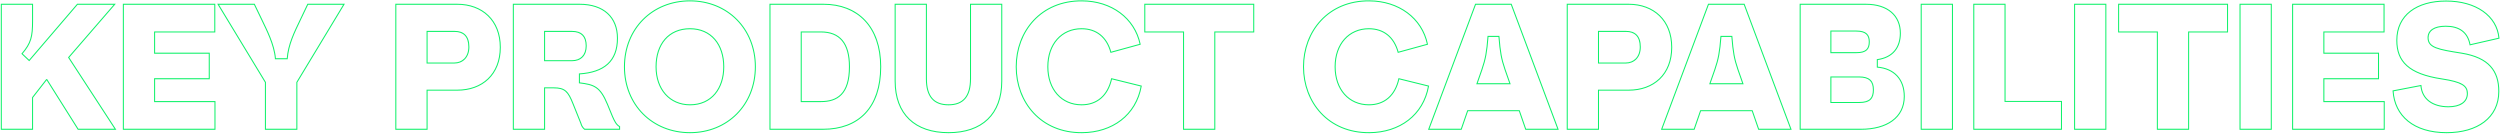 <svg width="1287" height="69" viewBox="0 0 1287 69" fill="none" xmlns="http://www.w3.org/2000/svg">
<path d="M0.674 66.552H0.411L0.411 66.815H0.674L0.674 66.552ZM0.674 2.195L0.674 1.932H0.411L0.411 2.195H0.674ZM16.763 2.195H17.026L17.026 1.932H16.763L16.763 2.195ZM11.339 27.662L11.139 27.492L10.977 27.681L11.158 27.852L11.339 27.662ZM15.016 31.155L14.835 31.346L15.036 31.536L15.216 31.326L15.016 31.155ZM39.84 2.195L39.84 1.932H39.719L39.64 2.024L39.84 2.195ZM59.055 2.195L59.254 2.367L59.63 1.932H59.055L59.055 2.195ZM35.335 29.593L35.136 29.421L35.007 29.57L35.115 29.736L35.335 29.593ZM59.423 66.552L59.423 66.815H59.907L59.643 66.409L59.423 66.552ZM40.208 66.552L39.985 66.692L40.062 66.815H40.208L40.208 66.552ZM24.118 40.993L24.34 40.853L24.263 40.73H24.118L24.118 40.993ZM23.934 40.993L23.934 40.73H23.806L23.727 40.831L23.934 40.993ZM16.763 50.187L16.556 50.025L16.5 50.096L16.5 50.187H16.763ZM16.763 66.552L16.763 66.815H17.026L17.026 66.552H16.763ZM0.936 66.552L0.936 2.195H0.411L0.411 66.552H0.936ZM0.674 2.457H16.763L16.763 1.932H0.674L0.674 2.457ZM16.5 2.195L16.5 10.745H17.026L17.026 2.195H16.5ZM16.5 10.745C16.5 14.788 16.316 17.604 15.558 20.092C14.802 22.574 13.47 24.749 11.139 27.492L11.539 27.832C13.896 25.059 15.276 22.821 16.06 20.245C16.843 17.677 17.026 14.793 17.026 10.745H16.5ZM11.158 27.852L14.835 31.346L15.197 30.965L11.52 27.471L11.158 27.852ZM15.216 31.326L40.039 2.366L39.64 2.024L14.817 30.985L15.216 31.326ZM39.84 2.457H59.055L59.055 1.932H39.84L39.84 2.457ZM58.856 2.023L35.136 29.421L35.533 29.764L59.254 2.367L58.856 2.023ZM35.115 29.736L59.203 66.695L59.643 66.409L35.555 29.449L35.115 29.736ZM59.423 66.289H40.208L40.208 66.815H59.423L59.423 66.289ZM40.43 66.412L24.34 40.853L23.896 41.133L39.985 66.692L40.43 66.412ZM24.118 40.73H23.934L23.934 41.256H24.118L24.118 40.73ZM23.727 40.831L16.556 50.025L16.97 50.348L24.141 41.154L23.727 40.831ZM16.5 50.187L16.5 66.552H17.026L17.026 50.187H16.5ZM16.763 66.289H0.674L0.674 66.815H16.763L16.763 66.289ZM79.59 40.533L79.59 40.271H79.328L79.328 40.533H79.59ZM79.59 52.301H79.328L79.328 52.564H79.59L79.59 52.301ZM110.666 52.301H110.928L110.928 52.039H110.666L110.666 52.301ZM110.666 66.552L110.666 66.815H110.929L110.929 66.552H110.666ZM63.501 66.552H63.238L63.238 66.815H63.501L63.501 66.552ZM63.501 2.195L63.501 1.932H63.238L63.238 2.195H63.501ZM110.574 2.195H110.837L110.837 1.932H110.574L110.574 2.195ZM110.574 16.445L110.574 16.708H110.837L110.837 16.445H110.574ZM79.59 16.445L79.59 16.183H79.328L79.328 16.445H79.59ZM79.59 27.386H79.328L79.328 27.649H79.59L79.59 27.386ZM107.724 27.386H107.986L107.986 27.123H107.724L107.724 27.386ZM107.724 40.533L107.724 40.796H107.986L107.986 40.533H107.724ZM79.328 40.533L79.328 52.301H79.853L79.853 40.533H79.328ZM79.59 52.564H110.666L110.666 52.039H79.59L79.59 52.564ZM110.403 52.301L110.403 66.552H110.929L110.928 52.301H110.403ZM110.666 66.289H63.501L63.501 66.815H110.666L110.666 66.289ZM63.764 66.552L63.764 2.195H63.238L63.238 66.552H63.764ZM63.501 2.457H110.574L110.574 1.932H63.501L63.501 2.457ZM110.311 2.195L110.311 16.445H110.837L110.837 2.195H110.311ZM110.574 16.183H79.59L79.59 16.708H110.574L110.574 16.183ZM79.328 16.445L79.328 27.386H79.853L79.853 16.445H79.328ZM79.59 27.649H107.724L107.724 27.123H79.59L79.59 27.649ZM107.461 27.386L107.461 40.533H107.986L107.986 27.386H107.461ZM107.724 40.271H79.59L79.59 40.796H107.724L107.724 40.271ZM136.64 42.372H136.903L136.903 42.299L136.865 42.236L136.64 42.372ZM112.276 2.195L112.276 1.932H111.81L112.052 2.331L112.276 2.195ZM130.94 2.195L131.176 2.08L131.105 1.932H130.94L130.94 2.195ZM134.801 10.193L135.039 10.081L135.038 10.079L134.801 10.193ZM141.789 30.236L141.527 30.256L141.545 30.499H141.789L141.789 30.236ZM147.857 30.236L147.857 30.499H148.1L148.119 30.256L147.857 30.236ZM154.66 10.101L154.897 10.215L154.897 10.214L154.66 10.101ZM158.43 2.195L158.43 1.932H158.264L158.192 2.082L158.43 2.195ZM177.093 2.195L177.318 2.33L177.559 1.932H177.093L177.093 2.195ZM152.821 42.372L152.596 42.236L152.559 42.299L152.559 42.372H152.821ZM152.821 66.552L152.821 66.815H153.084L153.084 66.552H152.821ZM136.64 66.552H136.377L136.377 66.815H136.64L136.64 66.552ZM136.865 42.236L112.501 2.058L112.052 2.331L136.415 42.508L136.865 42.236ZM112.276 2.457H130.94L130.94 1.932H112.276L112.276 2.457ZM130.703 2.309L134.565 10.308L135.038 10.079L131.176 2.08L130.703 2.309ZM134.564 10.305C136.873 15.201 140.98 22.962 141.527 30.256L142.051 30.216C141.494 22.8 137.326 14.931 135.039 10.081L134.564 10.305ZM141.789 30.499H147.857L147.857 29.973H141.789L141.789 30.499ZM148.119 30.256C148.666 22.959 151.766 16.753 154.897 10.215L154.423 9.988C151.302 16.505 148.151 22.803 147.595 30.216L148.119 30.256ZM154.897 10.214L158.667 2.308L158.192 2.082L154.423 9.988L154.897 10.214ZM158.43 2.457H177.093L177.093 1.932H158.43L158.43 2.457ZM176.868 2.059L152.596 42.236L153.046 42.508L177.318 2.33L176.868 2.059ZM152.559 42.372L152.559 66.552H153.084L153.084 42.372H152.559ZM152.821 66.289H136.64L136.64 66.815H152.821L152.821 66.289ZM136.903 66.552L136.903 42.372H136.377L136.377 66.552H136.903ZM203.769 2.195L203.769 1.932H203.506L203.506 2.195H203.769ZM219.858 46.417L219.858 46.155H219.596L219.596 46.417H219.858ZM219.858 66.552L219.858 66.815H220.121L220.121 66.552H219.858ZM203.769 66.552H203.506L203.506 66.815H203.769L203.769 66.552ZM219.858 32.443H219.596L219.596 32.705H219.858L219.858 32.443ZM219.858 16.169L219.858 15.907H219.596L219.596 16.169H219.858ZM203.769 2.457H235.396L235.396 1.932H203.769L203.769 2.457ZM235.396 2.457C241.775 2.457 247.245 4.507 251.119 8.256C254.991 12.004 257.291 17.471 257.291 24.352H257.816C257.816 17.35 255.473 11.739 251.484 7.879C247.497 4.02 241.888 1.932 235.396 1.932L235.396 2.457ZM257.291 24.352C257.291 31.279 254.991 36.723 251.12 40.436C247.247 44.15 241.777 46.155 235.396 46.155L235.396 46.68C241.887 46.68 247.496 44.639 251.483 40.815C255.473 36.989 257.816 31.4 257.816 24.352H257.291ZM235.396 46.155H219.858L219.858 46.68H235.396L235.396 46.155ZM219.596 46.417L219.596 66.552H220.121L220.121 46.417H219.596ZM219.858 66.289H203.769L203.769 66.815H219.858L219.858 66.289ZM204.032 66.552L204.032 2.195H203.506L203.506 66.552H204.032ZM219.858 32.705H233.925L233.925 32.18H219.858L219.858 32.705ZM233.925 32.705C236.01 32.705 237.943 31.97 239.354 30.523C240.766 29.075 241.635 26.937 241.635 24.168H241.11C241.11 26.824 240.278 28.823 238.978 30.156C237.677 31.49 235.885 32.18 233.925 32.18L233.925 32.705ZM241.635 24.168C241.635 21.322 240.912 19.246 239.584 17.882C238.255 16.517 236.361 15.907 234.109 15.907L234.109 16.432C236.27 16.432 238.008 17.017 239.207 18.249C240.408 19.482 241.11 21.406 241.11 24.168H241.635ZM234.109 15.907H219.858L219.858 16.432H234.109L234.109 15.907ZM219.596 16.169L219.596 32.443H220.121L220.121 16.169H219.596ZM312.714 53.681L312.957 53.581L312.957 53.58L312.714 53.681ZM315.288 59.932L315.045 60.032L315.048 60.039L315.288 59.932ZM318.966 65.173H319.229L319.229 65.022L319.098 64.946L318.966 65.173ZM318.966 66.552L318.966 66.815H319.229L319.229 66.552H318.966ZM300.946 66.552L300.776 66.752L300.85 66.815H300.946L300.946 66.552ZM299.015 63.426L299.269 63.357L299.265 63.342L299.259 63.328L299.015 63.426ZM295.062 53.589L294.817 53.685L294.818 53.687L295.062 53.589ZM280.352 45.222L280.352 44.959H280.089L280.089 45.222H280.352ZM280.352 66.552L280.352 66.815H280.614L280.614 66.552H280.352ZM264.262 66.552H264L264 66.815H264.262L264.262 66.552ZM264.262 2.195L264.262 1.932H263.999L263.999 2.195H264.262ZM298.28 38.051L298.262 37.789L298.017 37.805L298.017 38.051H298.28ZM298.28 42.648H298.017L298.017 42.88L298.248 42.909L298.28 42.648ZM280.352 31.247H280.089L280.089 31.51H280.352L280.352 31.247ZM280.352 16.169L280.352 15.907H280.089L280.089 16.169H280.352ZM312.471 53.781L315.045 60.032L315.531 59.832L312.957 53.581L312.471 53.781ZM315.048 60.039C316.145 62.505 317.001 64.339 318.834 65.4L319.098 64.946C317.437 63.984 316.639 62.324 315.528 59.826L315.048 60.039ZM318.703 65.173L318.703 66.552H319.229L319.229 65.173H318.703ZM318.966 66.289H300.946L300.946 66.815H318.966L318.966 66.289ZM301.116 66.352C299.974 65.386 299.536 64.337 299.269 63.357L298.762 63.495C299.046 64.537 299.527 65.695 300.776 66.752L301.116 66.352ZM299.259 63.328L295.306 53.491L294.818 53.687L298.771 63.524L299.259 63.328ZM295.306 53.492C294.021 50.232 292.944 48.083 291.431 46.76C289.9 45.422 287.961 44.959 285.04 44.959L285.04 45.485C287.912 45.485 289.696 45.942 291.085 47.155C292.49 48.384 293.529 50.417 294.817 53.685L295.306 53.492ZM285.04 44.959H280.352L280.352 45.485H285.04L285.04 44.959ZM280.089 45.222L280.089 66.552H280.614L280.614 45.222H280.089ZM280.352 66.289H264.262L264.262 66.815H280.352L280.352 66.289ZM264.525 66.552L264.525 2.195H263.999L264 66.552H264.525ZM264.262 2.457H298.372L298.372 1.932H264.262L264.262 2.457ZM298.372 2.457C304.532 2.457 309.335 4.123 312.595 7.089C315.852 10.053 317.6 14.345 317.6 19.663H318.125C318.125 14.225 316.334 9.782 312.948 6.701C309.566 3.623 304.623 1.932 298.372 1.932L298.372 2.457ZM317.6 19.663C317.6 25.586 315.871 29.897 312.618 32.834C309.359 35.778 304.53 37.377 298.262 37.789L298.297 38.313C304.625 37.897 309.588 36.279 312.971 33.224C316.361 30.162 318.125 25.692 318.125 19.663H317.6ZM298.017 38.051L298.017 42.648H298.542L298.542 38.051H298.017ZM298.248 42.909C302.022 43.369 304.626 43.848 306.762 45.312C308.893 46.774 310.592 49.244 312.471 53.781L312.957 53.58C311.066 49.015 309.318 46.428 307.059 44.879C304.804 43.333 302.076 42.846 298.311 42.387L298.248 42.909ZM280.352 31.51H294.51L294.51 30.985H280.352L280.352 31.51ZM294.51 31.51C296.772 31.51 298.661 30.802 299.985 29.442C301.308 28.084 302.036 26.104 302.036 23.616H301.511C301.511 26.002 300.814 27.838 299.608 29.076C298.404 30.314 296.661 30.985 294.51 30.985L294.51 31.51ZM302.036 23.616C302.036 21.094 301.405 19.154 300.122 17.847C298.838 16.539 296.944 15.907 294.51 15.907L294.51 16.432C296.858 16.432 298.595 17.041 299.747 18.215C300.9 19.39 301.511 21.175 301.511 23.616H302.036ZM294.51 15.907H280.352L280.352 16.432H294.51L294.51 15.907ZM280.089 16.169L280.089 31.247H280.614L280.614 16.169H280.089ZM321.732 34.373C321.732 14.934 335.958 0.711 355.211 0.711L355.211 0.185C335.666 0.185 321.206 14.646 321.206 34.373H321.732ZM355.211 0.711C374.371 0.711 388.598 14.934 388.598 34.373H389.123C389.123 14.647 374.664 0.185 355.211 0.185L355.211 0.711ZM388.598 34.373C388.598 53.813 374.371 68.036 355.211 68.036L355.211 68.561C374.664 68.561 389.123 54.1 389.123 34.373H388.598ZM355.211 68.036C335.958 68.036 321.732 53.812 321.732 34.373H321.206C321.206 54.1 335.666 68.561 355.211 68.561L355.211 68.036ZM337.48 34.373C337.48 40.264 339.266 45.226 342.385 48.718C345.506 52.214 349.946 54.219 355.211 54.219L355.211 53.694C350.087 53.694 345.792 51.746 342.777 48.368C339.758 44.989 338.005 40.159 338.005 34.373H337.48ZM355.211 54.219C360.845 54.219 365.265 52.074 368.272 48.506C371.274 44.943 372.85 39.983 372.85 34.373H372.325C372.325 39.889 370.775 44.72 367.87 48.167C364.969 51.609 360.701 53.694 355.211 53.694L355.211 54.219ZM372.85 34.373C372.85 28.626 371.227 23.664 368.201 20.136C365.171 16.602 360.752 14.528 355.211 14.528L355.211 15.053C360.61 15.053 364.879 17.07 367.802 20.478C370.729 23.89 372.325 28.721 372.325 34.373H372.85ZM355.211 14.528C349.673 14.528 345.23 16.531 342.176 20.03C339.125 23.526 337.48 28.488 337.48 34.373H338.005C338.005 28.582 339.623 23.753 342.572 20.376C345.516 17.003 349.808 15.053 355.211 15.053L355.211 14.528ZM396.381 2.195L396.381 1.932H396.119L396.119 2.195H396.381ZM396.381 66.552H396.119L396.119 66.815H396.381L396.381 66.552ZM412.471 52.301H412.208L412.208 52.564H412.471L412.471 52.301ZM412.471 16.445L412.471 16.183H412.208L412.208 16.445H412.471ZM396.381 2.457H423.963L423.963 1.932H396.381L396.381 2.457ZM423.963 2.457C432.685 2.457 439.966 5.31 445.068 10.707C450.171 16.106 453.121 24.08 453.121 34.373H453.646C453.646 23.981 450.666 15.865 445.449 10.346C440.231 4.826 432.802 1.932 423.963 1.932L423.963 2.457ZM453.121 34.373C453.121 44.809 450.307 52.781 445.24 58.143C440.175 63.503 432.827 66.289 423.687 66.289L423.687 66.815C432.935 66.815 440.435 63.993 445.622 58.504C450.806 53.017 453.646 44.9 453.646 34.373H453.121ZM423.687 66.289H396.381L396.381 66.815H423.687L423.687 66.289ZM396.644 66.552L396.644 2.195H396.119L396.119 66.552H396.644ZM412.471 52.564H422.584L422.584 52.039H412.471L412.471 52.564ZM422.584 52.564C426.849 52.564 430.61 51.591 433.3 48.794C435.988 46.001 437.557 41.439 437.557 34.373H437.032C437.032 41.374 435.475 45.776 432.922 48.43C430.371 51.081 426.778 52.039 422.584 52.039L422.584 52.564ZM437.557 34.373C437.557 28.23 436.288 23.676 433.761 20.655C431.226 17.625 427.464 16.183 422.584 16.183L422.584 16.708C427.358 16.708 430.951 18.115 433.358 20.992C435.773 23.879 437.032 28.289 437.032 34.373H437.557ZM422.584 16.183H412.471L412.471 16.708H422.584L422.584 16.183ZM412.208 16.445L412.208 52.301H412.733L412.733 16.445H412.208ZM460.821 2.195L460.821 1.932H460.558L460.558 2.195H460.821ZM476.91 2.195H477.173L477.173 1.932H476.91L476.91 2.195ZM499.619 2.195L499.619 1.932H499.356L499.356 2.195H499.619ZM515.708 2.195H515.971L515.971 1.932H515.708L515.708 2.195ZM461.083 41.728L461.083 2.195H460.558L460.558 41.728H461.083ZM460.821 2.457H476.91L476.91 1.932H460.821L460.821 2.457ZM476.647 2.195L476.647 40.533H477.173L477.173 2.195H476.647ZM476.647 40.533C476.647 45.16 477.618 48.59 479.584 50.864C481.557 53.146 484.492 54.219 488.31 54.219L488.31 53.694C484.59 53.694 481.824 52.652 479.982 50.521C478.133 48.382 477.173 45.1 477.173 40.533H476.647ZM488.31 54.219C492.131 54.219 495.042 53.122 496.992 50.828C498.934 48.542 499.882 45.114 499.882 40.533H499.356C499.356 45.055 498.419 48.337 496.592 50.488C494.772 52.63 492.029 53.694 488.31 53.694L488.31 54.219ZM499.882 40.533L499.882 2.195H499.356L499.356 40.533H499.882ZM499.619 2.457H515.708L515.708 1.932H499.619L499.619 2.457ZM515.446 2.195L515.446 41.728H515.971L515.971 2.195H515.446ZM515.446 41.728C515.446 50.18 512.934 56.748 508.309 61.203C503.682 65.659 496.906 68.036 488.31 68.036L488.31 68.561C497 68.561 503.922 66.157 508.673 61.581C513.426 57.003 515.971 50.285 515.971 41.728H515.446ZM488.31 68.036C479.715 68.036 472.915 65.659 468.266 61.202C463.617 56.747 461.083 50.18 461.083 41.728H460.558C460.558 50.286 463.126 57.004 467.902 61.582C472.676 66.158 479.621 68.561 488.31 68.561L488.31 68.036ZM557.075 0.448L557.073 0.711L557.073 0.711L557.075 0.448ZM586.955 22.789L587.025 23.042L587.263 22.977L587.212 22.735L586.955 22.789ZM571.877 26.926L571.624 26.995L571.693 27.249L571.947 27.18L571.877 26.926ZM572.245 40.533L572.308 40.278L572.047 40.214L571.989 40.477L572.245 40.533ZM587.507 44.303L587.766 44.349L587.809 44.107L587.57 44.048L587.507 44.303ZM557.075 68.299L557.074 68.036L557.073 68.036L557.075 68.299ZM523.412 34.373C523.412 16.296 535.999 0.528 557.073 0.711L557.077 0.185C535.675 -0 522.887 16.043 522.887 34.373H523.412ZM557.073 0.711C572.049 0.802 583.878 9.469 586.698 22.843L587.212 22.735C584.333 9.079 572.257 0.278 557.077 0.185L557.073 0.711ZM586.886 22.536L571.808 26.673L571.947 27.18L587.025 23.042L586.886 22.536ZM572.131 26.858C571.062 22.908 569.175 19.822 566.572 17.723C563.968 15.623 560.666 14.528 556.799 14.528L556.799 15.053C560.563 15.053 563.744 16.118 566.242 18.132C568.742 20.148 570.578 23.13 571.624 26.995L572.131 26.858ZM556.799 14.528C551.579 14.528 547.163 16.534 544.053 20.029C540.946 23.521 539.16 28.483 539.16 34.373H539.685C539.685 28.588 541.439 23.758 544.446 20.378C547.451 17 551.722 15.053 556.799 15.053L556.799 14.528ZM539.16 34.373C539.16 40.264 540.946 45.225 544.053 48.718C547.163 52.213 551.579 54.219 556.799 54.219L556.799 53.694C551.722 53.694 547.451 51.746 544.446 48.369C541.439 44.989 539.685 40.159 539.685 34.373H539.16ZM556.799 54.219C560.807 54.219 564.249 53.03 566.934 50.719C569.618 48.41 571.527 44.999 572.501 40.59L571.989 40.477C571.033 44.801 569.171 48.102 566.592 50.321C564.014 52.539 560.698 53.694 556.799 53.694L556.799 54.219ZM572.182 40.788L587.444 44.558L587.57 44.048L572.308 40.278L572.182 40.788ZM587.248 44.257C584.608 59.099 572.505 67.945 557.074 68.036L557.077 68.561C572.721 68.469 585.074 59.478 587.766 44.349L587.248 44.257ZM557.073 68.036C535.999 68.219 523.412 52.45 523.412 34.373H522.887C522.887 52.704 535.675 68.747 557.077 68.561L557.073 68.036ZM589.339 2.195L589.339 1.932H589.077L589.077 2.195H589.339ZM645.422 2.195H645.685L645.685 1.932H645.422L645.422 2.195ZM645.422 16.445L645.422 16.708H645.685L645.685 16.445H645.422ZM625.379 16.445L625.379 16.183H625.117L625.117 16.445H625.379ZM625.379 66.552L625.379 66.815H625.642L625.642 66.552H625.379ZM609.29 66.552H609.027L609.027 66.815H609.29L609.29 66.552ZM609.29 16.445H609.553L609.553 16.183H609.29L609.29 16.445ZM589.339 16.445H589.077L589.077 16.708H589.339L589.339 16.445ZM589.339 2.457H645.422L645.422 1.932H589.339L589.339 2.457ZM645.159 2.195L645.159 16.445H645.685L645.685 2.195H645.159ZM645.422 16.183H625.379L625.379 16.708H645.422L645.422 16.183ZM625.117 16.445L625.117 66.552H625.642L625.642 16.445H625.117ZM625.379 66.289H609.29L609.29 66.815H625.379L625.379 66.289ZM609.553 66.552L609.553 16.445H609.027L609.027 66.552H609.553ZM609.29 16.183H589.339L589.339 16.708H609.29L609.29 16.183ZM589.602 16.445L589.602 2.195H589.077L589.077 16.445H589.602ZM704.975 0.448L704.973 0.711L704.973 0.711L704.975 0.448ZM734.855 22.789L734.924 23.042L735.163 22.977L735.112 22.735L734.855 22.789ZM719.777 26.926L719.523 26.995L719.592 27.249L719.846 27.18L719.777 26.926ZM720.145 40.533L720.208 40.278L719.946 40.214L719.888 40.477L720.145 40.533ZM735.407 44.303L735.665 44.349L735.708 44.107L735.47 44.048L735.407 44.303ZM704.975 68.299L704.973 68.036L704.973 68.036L704.975 68.299ZM671.312 34.373C671.312 16.296 683.899 0.528 704.973 0.711L704.977 0.185C683.575 -0 670.787 16.043 670.787 34.373H671.312ZM704.973 0.711C719.949 0.802 731.777 9.469 734.598 22.843L735.112 22.735C732.232 9.079 720.157 0.278 704.976 0.185L704.973 0.711ZM734.785 22.536L719.707 26.673L719.846 27.18L734.924 23.042L734.785 22.536ZM720.031 26.858C718.962 22.908 717.074 19.822 714.471 17.723C711.867 15.623 708.566 14.528 704.699 14.528L704.699 15.053C708.463 15.053 711.643 16.118 714.142 18.132C716.641 20.148 718.477 23.13 719.523 26.995L720.031 26.858ZM704.699 14.528C699.479 14.528 695.062 16.534 691.953 20.029C688.846 23.521 687.06 28.483 687.06 34.373H687.585C687.585 28.588 689.339 23.758 692.346 20.378C695.35 17 699.622 15.053 704.699 15.053L704.699 14.528ZM687.06 34.373C687.06 40.264 688.846 45.225 691.953 48.718C695.062 52.213 699.479 54.219 704.699 54.219L704.699 53.694C699.622 53.694 695.35 51.746 692.346 48.369C689.339 44.989 687.585 40.159 687.585 34.373H687.06ZM704.699 54.219C708.707 54.219 712.149 53.03 714.834 50.719C717.518 48.41 719.426 44.999 720.401 40.59L719.888 40.477C718.932 44.801 717.071 48.102 714.492 50.321C711.914 52.539 708.598 53.694 704.699 53.694L704.699 54.219ZM720.082 40.788L735.344 44.558L735.47 44.048L720.208 40.278L720.082 40.788ZM735.148 44.257C732.507 59.099 720.404 67.945 704.973 68.036L704.976 68.561C720.621 68.469 732.973 59.478 735.665 44.349L735.148 44.257ZM704.973 68.036C683.899 68.219 671.312 52.45 671.312 34.373H670.787C670.787 52.704 683.575 68.747 704.977 68.561L704.973 68.036ZM802.078 66.552L802.078 66.815H802.456L802.324 66.46L802.078 66.552ZM785.437 66.552L785.188 66.638L785.25 66.815H785.437L785.437 66.552ZM782.127 56.99L782.375 56.904L782.314 56.728H782.127L782.127 56.99ZM755.556 56.99L755.556 56.728H755.369L755.308 56.904L755.556 56.99ZM752.247 66.552L752.247 66.815H752.434L752.495 66.638L752.247 66.552ZM735.514 66.552L735.268 66.46L735.135 66.815H735.514L735.514 66.552ZM759.602 2.195L759.602 1.932H759.42L759.356 2.103L759.602 2.195ZM777.989 2.195L778.236 2.103L778.172 1.932H777.989L777.989 2.195ZM762.911 35.752L763.159 35.839L763.16 35.837L762.911 35.752ZM760.337 43.108L760.089 43.021L759.967 43.37H760.337L760.337 43.108ZM777.346 43.108L777.346 43.37H777.716L777.594 43.021L777.346 43.108ZM774.772 35.752L774.523 35.837L774.524 35.839L774.772 35.752ZM771.646 18.744L771.908 18.723L771.889 18.481H771.646L771.646 18.744ZM766.037 18.744L766.037 18.481H765.795L765.776 18.723L766.037 18.744ZM802.078 66.289H785.437L785.437 66.815H802.078L802.078 66.289ZM785.685 66.466L782.375 56.904L781.879 57.076L785.188 66.638L785.685 66.466ZM782.127 56.728H755.556L755.556 57.253H782.127L782.127 56.728ZM755.308 56.904L751.998 66.466L752.495 66.638L755.805 57.076L755.308 56.904ZM752.247 66.289H735.514L735.514 66.815H752.247L752.247 66.289ZM735.76 66.644L759.848 2.287L759.356 2.103L735.268 66.46L735.76 66.644ZM759.602 2.457H777.989L777.989 1.932H759.602L759.602 2.457ZM777.743 2.287L801.832 66.644L802.324 66.46L778.236 2.103L777.743 2.287ZM762.664 35.666L760.089 43.021L760.585 43.194L763.159 35.839L762.664 35.666ZM760.337 43.37H777.346L777.346 42.845H760.337L760.337 43.37ZM777.594 43.021L775.02 35.666L774.524 35.839L777.098 43.194L777.594 43.021ZM775.02 35.668C773.191 30.27 772.55 26.892 771.908 18.723L771.384 18.764C772.029 26.961 772.675 30.386 774.523 35.837L775.02 35.668ZM771.646 18.481H766.037L766.037 19.006H771.646L771.646 18.481ZM765.776 18.723C765.133 26.892 764.492 30.27 762.663 35.668L763.16 35.837C765.008 30.386 765.655 26.961 766.299 18.764L765.776 18.723ZM806.814 2.195L806.814 1.932H806.551L806.551 2.195H806.814ZM822.903 46.417L822.903 46.155H822.64L822.64 46.417H822.903ZM822.903 66.552L822.903 66.815H823.166L823.166 66.552H822.903ZM806.814 66.552H806.551L806.551 66.815H806.814L806.814 66.552ZM822.903 32.443H822.64L822.64 32.705H822.903L822.903 32.443ZM822.903 16.169L822.903 15.907H822.64L822.64 16.169H822.903ZM806.814 2.457H838.441L838.441 1.932H806.814L806.814 2.457ZM838.441 2.457C844.82 2.457 850.29 4.507 854.164 8.256C858.036 12.004 860.335 17.471 860.335 24.352H860.861C860.861 17.35 858.518 11.739 854.529 7.879C850.542 4.02 844.933 1.932 838.441 1.932L838.441 2.457ZM860.335 24.352C860.335 31.279 858.036 36.723 854.164 40.436C850.292 44.15 844.822 46.155 838.441 46.155L838.441 46.68C844.931 46.68 850.54 44.639 854.528 40.815C858.518 36.989 860.861 31.4 860.861 24.352H860.335ZM838.441 46.155H822.903L822.903 46.68H838.441L838.441 46.155ZM822.64 46.417L822.64 66.552H823.166L823.166 46.417H822.64ZM822.903 66.289H806.814L806.814 66.815H822.903L822.903 66.289ZM807.077 66.552L807.076 2.195H806.551L806.551 66.552H807.077ZM822.903 32.705H836.97L836.97 32.18H822.903L822.903 32.705ZM836.97 32.705C839.055 32.705 840.987 31.97 842.398 30.523C843.81 29.075 844.68 26.937 844.68 24.168H844.154C844.154 26.824 843.323 28.823 842.022 30.156C840.721 31.49 838.93 32.18 836.97 32.18L836.97 32.705ZM844.68 24.168C844.68 21.322 843.956 19.246 842.628 17.882C841.3 16.517 839.406 15.907 837.154 15.907L837.154 16.432C839.315 16.432 841.052 17.017 842.252 18.249C843.453 19.482 844.154 21.406 844.154 24.168H844.68ZM837.154 15.907H822.903L822.903 16.432H837.154L837.154 15.907ZM822.64 16.169L822.64 32.443H823.166L823.166 16.169H822.64ZM921.986 66.552L921.986 66.815H922.365L922.232 66.46L921.986 66.552ZM905.345 66.552L905.097 66.638L905.158 66.815H905.345L905.345 66.552ZM902.035 56.99L902.284 56.904L902.222 56.728H902.035L902.035 56.99ZM875.465 56.99L875.465 56.728H875.278L875.217 56.904L875.465 56.99ZM872.155 66.552L872.155 66.815H872.342L872.403 66.638L872.155 66.552ZM855.422 66.552L855.176 66.46L855.043 66.815H855.422L855.422 66.552ZM879.51 2.195L879.51 1.932H879.328L879.264 2.103L879.51 2.195ZM897.898 2.195L898.144 2.103L898.08 1.932H897.898L897.898 2.195ZM882.82 35.752L883.068 35.839L883.069 35.837L882.82 35.752ZM880.246 43.108L879.998 43.021L879.876 43.37H880.246L880.246 43.108ZM897.254 43.108L897.254 43.37H897.625L897.502 43.021L897.254 43.108ZM894.68 35.752L894.431 35.837L894.432 35.839L894.68 35.752ZM891.554 18.744L891.816 18.723L891.797 18.481H891.554L891.554 18.744ZM885.946 18.744L885.946 18.481H885.703L885.684 18.723L885.946 18.744ZM921.986 66.289H905.345L905.345 66.815H921.986L921.986 66.289ZM905.593 66.466L902.284 56.904L901.787 57.076L905.097 66.638L905.593 66.466ZM902.035 56.728H875.465L875.465 57.253H902.035L902.035 56.728ZM875.217 56.904L871.907 66.466L872.403 66.638L875.713 57.076L875.217 56.904ZM872.155 66.289H855.422L855.422 66.815H872.155L872.155 66.289ZM855.668 66.644L879.756 2.287L879.264 2.103L855.176 66.46L855.668 66.644ZM879.51 2.457H897.898L897.898 1.932H879.51L879.51 2.457ZM897.652 2.287L921.74 66.644L922.232 66.46L898.144 2.103L897.652 2.287ZM882.572 35.666L879.998 43.021L880.494 43.194L883.068 35.839L882.572 35.666ZM880.246 43.37H897.254L897.254 42.845H880.246L880.246 43.37ZM897.502 43.021L894.928 35.666L894.432 35.839L897.007 43.194L897.502 43.021ZM894.929 35.668C893.099 30.27 892.459 26.892 891.816 18.723L891.292 18.764C891.937 26.961 892.584 30.386 894.431 35.837L894.929 35.668ZM891.554 18.481H885.946L885.946 19.006H891.554L891.554 18.481ZM885.684 18.723C885.042 26.892 884.401 30.27 882.571 35.668L883.069 35.837C884.917 30.386 885.563 26.961 886.208 18.764L885.684 18.723ZM966.44 30.696L966.404 30.436L966.177 30.467L966.177 30.696H966.44ZM966.44 34.557H966.177L966.177 34.798L966.418 34.819L966.44 34.557ZM926.722 66.552H926.46L926.46 66.815H926.722L926.722 66.552ZM926.722 2.195L926.722 1.932H926.46L926.46 2.195H926.722ZM942.536 15.986L942.536 15.723H942.273L942.273 15.986H942.536ZM942.536 27.11H942.273L942.273 27.373H942.536L942.536 27.11ZM942.536 52.761H942.273L942.273 53.024H942.536L942.536 52.761ZM942.536 39.614L942.536 39.351H942.273L942.273 39.614H942.536ZM966.177 30.696L966.177 34.557H966.703L966.703 30.696H966.177ZM966.418 34.819C970.688 35.182 974.092 36.724 976.43 39.241C978.767 41.758 980.06 45.275 980.06 49.635H980.586C980.586 45.169 979.259 41.515 976.815 38.883C974.371 36.252 970.835 34.668 966.462 34.295L966.418 34.819ZM980.06 49.635C980.06 54.978 977.869 59.128 974.03 61.95C970.182 64.78 964.658 66.289 957.982 66.289L957.982 66.815C964.728 66.815 970.375 65.29 974.342 62.373C978.318 59.45 980.586 55.141 980.586 49.635H980.06ZM957.982 66.289H926.722L926.722 66.815H957.982L957.982 66.289ZM926.985 66.552L926.985 2.195H926.46L926.46 66.552H926.985ZM926.722 2.457H960.556L960.556 1.932H926.722L926.722 2.457ZM960.556 2.457C966.212 2.457 970.581 3.94 973.531 6.496C976.477 9.049 978.037 12.696 978.037 17.089H978.563C978.563 12.564 976.951 8.764 973.875 6.099C970.804 3.438 966.3 1.932 960.556 1.932L960.556 2.457ZM978.037 17.089C978.038 20.766 977.062 23.827 975.135 26.101C973.208 28.375 970.308 29.891 966.404 30.436L966.476 30.956C970.479 30.397 973.509 28.833 975.536 26.441C977.562 24.05 978.563 20.858 978.563 17.089H978.037ZM955.591 15.723H942.536L942.536 16.248H955.591L955.591 15.723ZM942.273 15.986L942.273 27.11H942.799L942.799 15.986H942.273ZM942.536 27.373H955.683L955.683 26.848H942.536L942.536 27.373ZM955.683 27.373C958.187 27.373 959.923 26.911 961.03 25.915C962.145 24.912 962.565 23.419 962.565 21.502H962.04C962.04 23.354 961.633 24.666 960.679 25.524C959.718 26.39 958.144 26.848 955.683 26.848L955.683 27.373ZM962.565 21.502C962.565 19.717 962.143 18.251 961.019 17.238C959.903 16.232 958.146 15.723 955.591 15.723L955.591 16.248C958.093 16.248 959.692 16.75 960.667 17.629C961.636 18.501 962.04 19.793 962.04 21.502H962.565ZM942.536 53.024H957.154L957.154 52.498H942.536L942.536 53.024ZM957.154 53.024C959.938 53.024 961.838 52.469 963.037 51.306C964.239 50.141 964.68 48.421 964.68 46.233H964.155C964.155 48.367 963.722 49.911 962.672 50.929C961.618 51.95 959.887 52.498 957.154 52.498L957.154 53.024ZM964.68 46.233C964.68 43.992 964.167 42.251 962.92 41.078C961.676 39.907 959.757 39.351 957.062 39.351L957.062 39.877C959.7 39.877 961.458 40.424 962.559 41.46C963.657 42.493 964.155 44.062 964.155 46.233H964.68ZM957.062 39.351H942.536L942.536 39.877H957.062L957.062 39.351ZM942.273 39.614L942.273 52.761H942.799L942.799 39.614H942.273ZM989.035 66.552H988.772L988.772 66.815H989.035L989.035 66.552ZM989.035 2.195L989.035 1.932H988.772L988.772 2.195H989.035ZM1005.12 2.195H1005.39L1005.39 1.932H1005.12L1005.12 2.195ZM1005.12 66.552L1005.12 66.815H1005.39L1005.39 66.552H1005.12ZM989.297 66.552L989.297 2.195H988.772L988.772 66.552H989.297ZM989.035 2.457H1005.12L1005.12 1.932H989.035L989.035 2.457ZM1004.86 2.195L1004.86 66.552H1005.39L1005.39 2.195H1004.86ZM1005.12 66.289H989.035L989.035 66.815H1005.12L1005.12 66.289ZM1016.1 66.552H1015.84L1015.84 66.815H1016.1L1016.1 66.552ZM1016.1 2.195L1016.1 1.932H1015.84L1015.84 2.195H1016.1ZM1032.19 2.195H1032.46L1032.46 1.932H1032.19L1032.19 2.195ZM1032.19 52.209H1031.93L1031.93 52.472H1032.19L1032.19 52.209ZM1061.25 52.209H1061.51L1061.51 51.947H1061.25L1061.25 52.209ZM1061.25 66.552L1061.25 66.815H1061.51L1061.51 66.552H1061.25ZM1016.37 66.552L1016.37 2.195H1015.84L1015.84 66.552H1016.37ZM1016.1 2.457H1032.19L1032.19 1.932H1016.1L1016.1 2.457ZM1031.93 2.195L1031.93 52.209H1032.46L1032.46 2.195H1031.93ZM1032.19 52.472H1061.25L1061.25 51.947H1032.19L1032.19 52.472ZM1060.98 52.209L1060.98 66.552H1061.51L1061.51 52.209H1060.98ZM1061.25 66.289H1016.1L1016.1 66.815H1061.25L1061.25 66.289ZM1068 66.552H1067.74L1067.74 66.815H1068L1068 66.552ZM1068 2.195L1068 1.932H1067.74L1067.74 2.195H1068ZM1084.09 2.195H1084.35L1084.35 1.932H1084.09L1084.09 2.195ZM1084.09 66.552L1084.09 66.815H1084.35L1084.35 66.552H1084.09ZM1068.26 66.552L1068.26 2.195H1067.74L1067.74 66.552H1068.26ZM1068 2.457H1084.09L1084.09 1.932H1068L1068 2.457ZM1083.83 2.195L1083.83 66.552H1084.35L1084.35 2.195H1083.83ZM1084.09 66.289H1068L1068 66.815H1084.09L1084.09 66.289ZM1090.66 2.195L1090.66 1.932H1090.4L1090.4 2.195H1090.66ZM1146.74 2.195H1147L1147 1.932H1146.74L1146.74 2.195ZM1146.74 16.445L1146.74 16.708H1147L1147 16.445H1146.74ZM1126.7 16.445L1126.7 16.183H1126.44L1126.44 16.445H1126.7ZM1126.7 66.552L1126.7 66.815H1126.96L1126.96 66.552H1126.7ZM1110.61 66.552H1110.35L1110.35 66.815H1110.61L1110.61 66.552ZM1110.61 16.445H1110.87L1110.87 16.183H1110.61L1110.61 16.445ZM1090.66 16.445H1090.4L1090.4 16.708H1090.66L1090.66 16.445ZM1090.66 2.457H1146.74L1146.74 1.932H1090.66L1090.66 2.457ZM1146.48 2.195L1146.48 16.445H1147L1147 2.195H1146.48ZM1146.74 16.183H1126.7L1126.7 16.708H1146.74L1146.74 16.183ZM1126.44 16.445L1126.44 66.552H1126.96L1126.96 16.445H1126.44ZM1126.7 66.289H1110.61L1110.61 66.815H1126.7L1126.7 66.289ZM1110.87 66.552L1110.87 16.445H1110.35L1110.35 66.552H1110.87ZM1110.61 16.183H1090.66L1090.66 16.708H1110.61L1110.61 16.183ZM1090.92 16.445L1090.92 2.195H1090.4L1090.4 16.445H1090.92ZM1153.16 66.552H1152.9L1152.9 66.815H1153.16L1153.16 66.552ZM1153.16 2.195L1153.16 1.932H1152.9L1152.9 2.195H1153.16ZM1169.25 2.195H1169.52L1169.52 1.932H1169.25L1169.25 2.195ZM1169.25 66.552L1169.25 66.815H1169.52L1169.52 66.552H1169.25ZM1153.43 66.552L1153.43 2.195H1152.9L1152.9 66.552H1153.43ZM1153.16 2.457H1169.25L1169.25 1.932H1153.16L1153.16 2.457ZM1168.99 2.195L1168.99 66.552H1169.52L1169.52 2.195H1168.99ZM1169.25 66.289H1153.16L1153.16 66.815H1169.25L1169.25 66.289ZM1196.32 40.533L1196.32 40.271H1196.06L1196.06 40.533H1196.32ZM1196.32 52.301H1196.06L1196.06 52.564H1196.32L1196.32 52.301ZM1227.4 52.301H1227.66L1227.66 52.039H1227.4L1227.4 52.301ZM1227.4 66.552L1227.4 66.815H1227.66L1227.66 66.552H1227.4ZM1180.23 66.552H1179.97L1179.97 66.815H1180.23L1180.23 66.552ZM1180.23 2.195L1180.23 1.932H1179.97L1179.97 2.195H1180.23ZM1227.31 2.195H1227.57L1227.57 1.932H1227.31L1227.31 2.195ZM1227.31 16.445L1227.31 16.708H1227.57L1227.57 16.445H1227.31ZM1196.32 16.445L1196.32 16.183H1196.06L1196.06 16.445H1196.32ZM1196.32 27.386H1196.06L1196.06 27.649H1196.32L1196.32 27.386ZM1224.46 27.386H1224.72L1224.72 27.123H1224.46L1224.46 27.386ZM1224.46 40.533L1224.46 40.796H1224.72L1224.72 40.533H1224.46ZM1196.06 40.533L1196.06 52.301H1196.59L1196.59 40.533H1196.06ZM1196.32 52.564H1227.4L1227.4 52.039H1196.32L1196.32 52.564ZM1227.14 52.301L1227.14 66.552H1227.66L1227.66 52.301H1227.14ZM1227.4 66.289H1180.23L1180.23 66.815H1227.4L1227.4 66.289ZM1180.5 66.552L1180.5 2.195H1179.97L1179.97 66.552H1180.5ZM1180.23 2.457H1227.31L1227.31 1.932H1180.23L1180.23 2.457ZM1227.04 2.195L1227.04 16.445H1227.57L1227.57 2.195H1227.04ZM1227.31 16.183H1196.32L1196.32 16.708H1227.31L1227.31 16.183ZM1196.06 16.445L1196.06 27.386H1196.59L1196.59 16.445H1196.06ZM1196.32 27.649H1224.46L1224.46 27.123H1196.32L1196.32 27.649ZM1224.19 27.386L1224.19 40.533H1224.72L1224.72 27.386H1224.19ZM1224.46 40.271H1196.32L1196.32 40.796H1224.46L1224.46 40.271ZM1231.95 46.785L1231.9 46.527L1231.67 46.571L1231.69 46.802L1231.95 46.785ZM1246.29 44.027L1246.56 44.007L1246.53 43.714L1246.24 43.769L1246.29 44.027ZM1257.05 40.625L1257.09 40.365L1257.09 40.365L1257.05 40.625ZM1286.47 19.663L1286.53 19.919L1286.75 19.868L1286.73 19.64L1286.47 19.663ZM1271.58 23.065L1271.32 23.112L1271.37 23.382L1271.63 23.321L1271.58 23.065ZM1267.35 27.386L1267.39 27.127L1267.39 27.127L1267.35 27.386ZM1232 47.043L1246.34 44.285L1246.24 43.769L1231.9 46.527L1232 47.043ZM1246.03 44.047C1246.31 47.658 1247.89 50.464 1250.42 52.362C1252.95 54.256 1256.41 55.23 1260.45 55.23L1260.45 54.705C1256.49 54.705 1253.15 53.749 1250.74 51.942C1248.33 50.139 1246.83 47.475 1246.56 44.007L1246.03 44.047ZM1260.45 55.23C1263.42 55.23 1265.92 54.627 1267.68 53.438C1269.45 52.242 1270.46 50.46 1270.46 48.164H1269.93C1269.93 50.282 1269.01 51.902 1267.38 53.003C1265.74 54.113 1263.36 54.705 1260.45 54.705L1260.45 55.23ZM1270.46 48.164C1270.46 47.122 1270.28 46.196 1269.82 45.372C1269.37 44.548 1268.65 43.848 1267.62 43.238C1265.57 42.026 1262.24 41.147 1257.09 40.365L1257.01 40.885C1262.16 41.666 1265.4 42.535 1267.35 43.69C1268.32 44.264 1268.96 44.902 1269.36 45.627C1269.76 46.352 1269.93 47.184 1269.93 48.164H1270.46ZM1257.09 40.365C1248.56 39.081 1242.83 36.84 1239.23 33.603C1235.64 30.379 1234.14 26.137 1234.14 20.766H1233.62C1233.62 26.244 1235.15 30.645 1238.88 33.994C1242.59 37.331 1248.44 39.595 1257.01 40.885L1257.09 40.365ZM1234.14 20.766C1234.14 14.361 1236.66 9.383 1241.04 6C1245.43 2.61 1251.71 0.802 1259.26 0.802L1259.26 0.277C1251.63 0.277 1245.23 2.102 1240.72 5.584C1236.2 9.073 1233.62 14.208 1233.62 20.766H1234.14ZM1259.26 0.802C1274.54 0.802 1285.21 8.386 1286.21 19.686L1286.73 19.64C1285.7 7.956 1274.68 0.277 1259.26 0.277L1259.26 0.802ZM1286.41 19.407L1271.52 22.809L1271.63 23.321L1286.53 19.919L1286.41 19.407ZM1271.83 23.017C1271.23 19.702 1269.8 17.247 1267.62 15.625C1265.45 14.007 1262.56 13.241 1259.07 13.241L1259.07 13.766C1262.48 13.766 1265.25 14.517 1267.31 16.047C1269.36 17.574 1270.73 19.9 1271.32 23.112L1271.83 23.017ZM1259.07 13.241C1256.01 13.241 1253.68 13.819 1252.1 14.883C1250.51 15.955 1249.71 17.509 1249.71 19.387H1250.23C1250.23 17.68 1250.95 16.292 1252.39 15.318C1253.85 14.336 1256.07 13.766 1259.07 13.766L1259.07 13.241ZM1249.71 19.387C1249.71 20.721 1250.04 21.805 1250.75 22.701C1251.45 23.591 1252.52 24.271 1253.94 24.837C1256.78 25.966 1261.16 26.682 1267.31 27.645L1267.39 27.127C1261.21 26.159 1256.91 25.451 1254.14 24.349C1252.76 23.801 1251.79 23.165 1251.16 22.374C1250.54 21.59 1250.23 20.628 1250.23 19.387H1249.71ZM1267.3 27.645C1274.21 28.789 1278.91 31.047 1281.87 34.298C1284.84 37.544 1286.12 41.817 1286.12 47.061H1286.64C1286.64 41.732 1285.34 37.316 1282.26 33.943C1279.19 30.574 1274.36 28.281 1267.39 27.127L1267.3 27.645ZM1286.12 47.061C1286.12 53.784 1283.37 59.016 1278.69 62.573C1274 66.137 1267.35 68.036 1259.53 68.036L1259.53 68.561C1267.43 68.561 1274.21 66.645 1279.01 62.992C1283.82 59.332 1286.64 53.945 1286.64 47.061H1286.12ZM1259.53 68.036C1251.07 68.036 1244.45 65.887 1239.84 62.164C1235.24 58.446 1232.62 53.138 1232.21 46.768L1231.69 46.802C1232.11 53.304 1234.78 58.753 1239.51 62.573C1244.23 66.39 1250.99 68.561 1259.53 68.561L1259.53 68.036Z" fill="#0EF169"/>
</svg>
